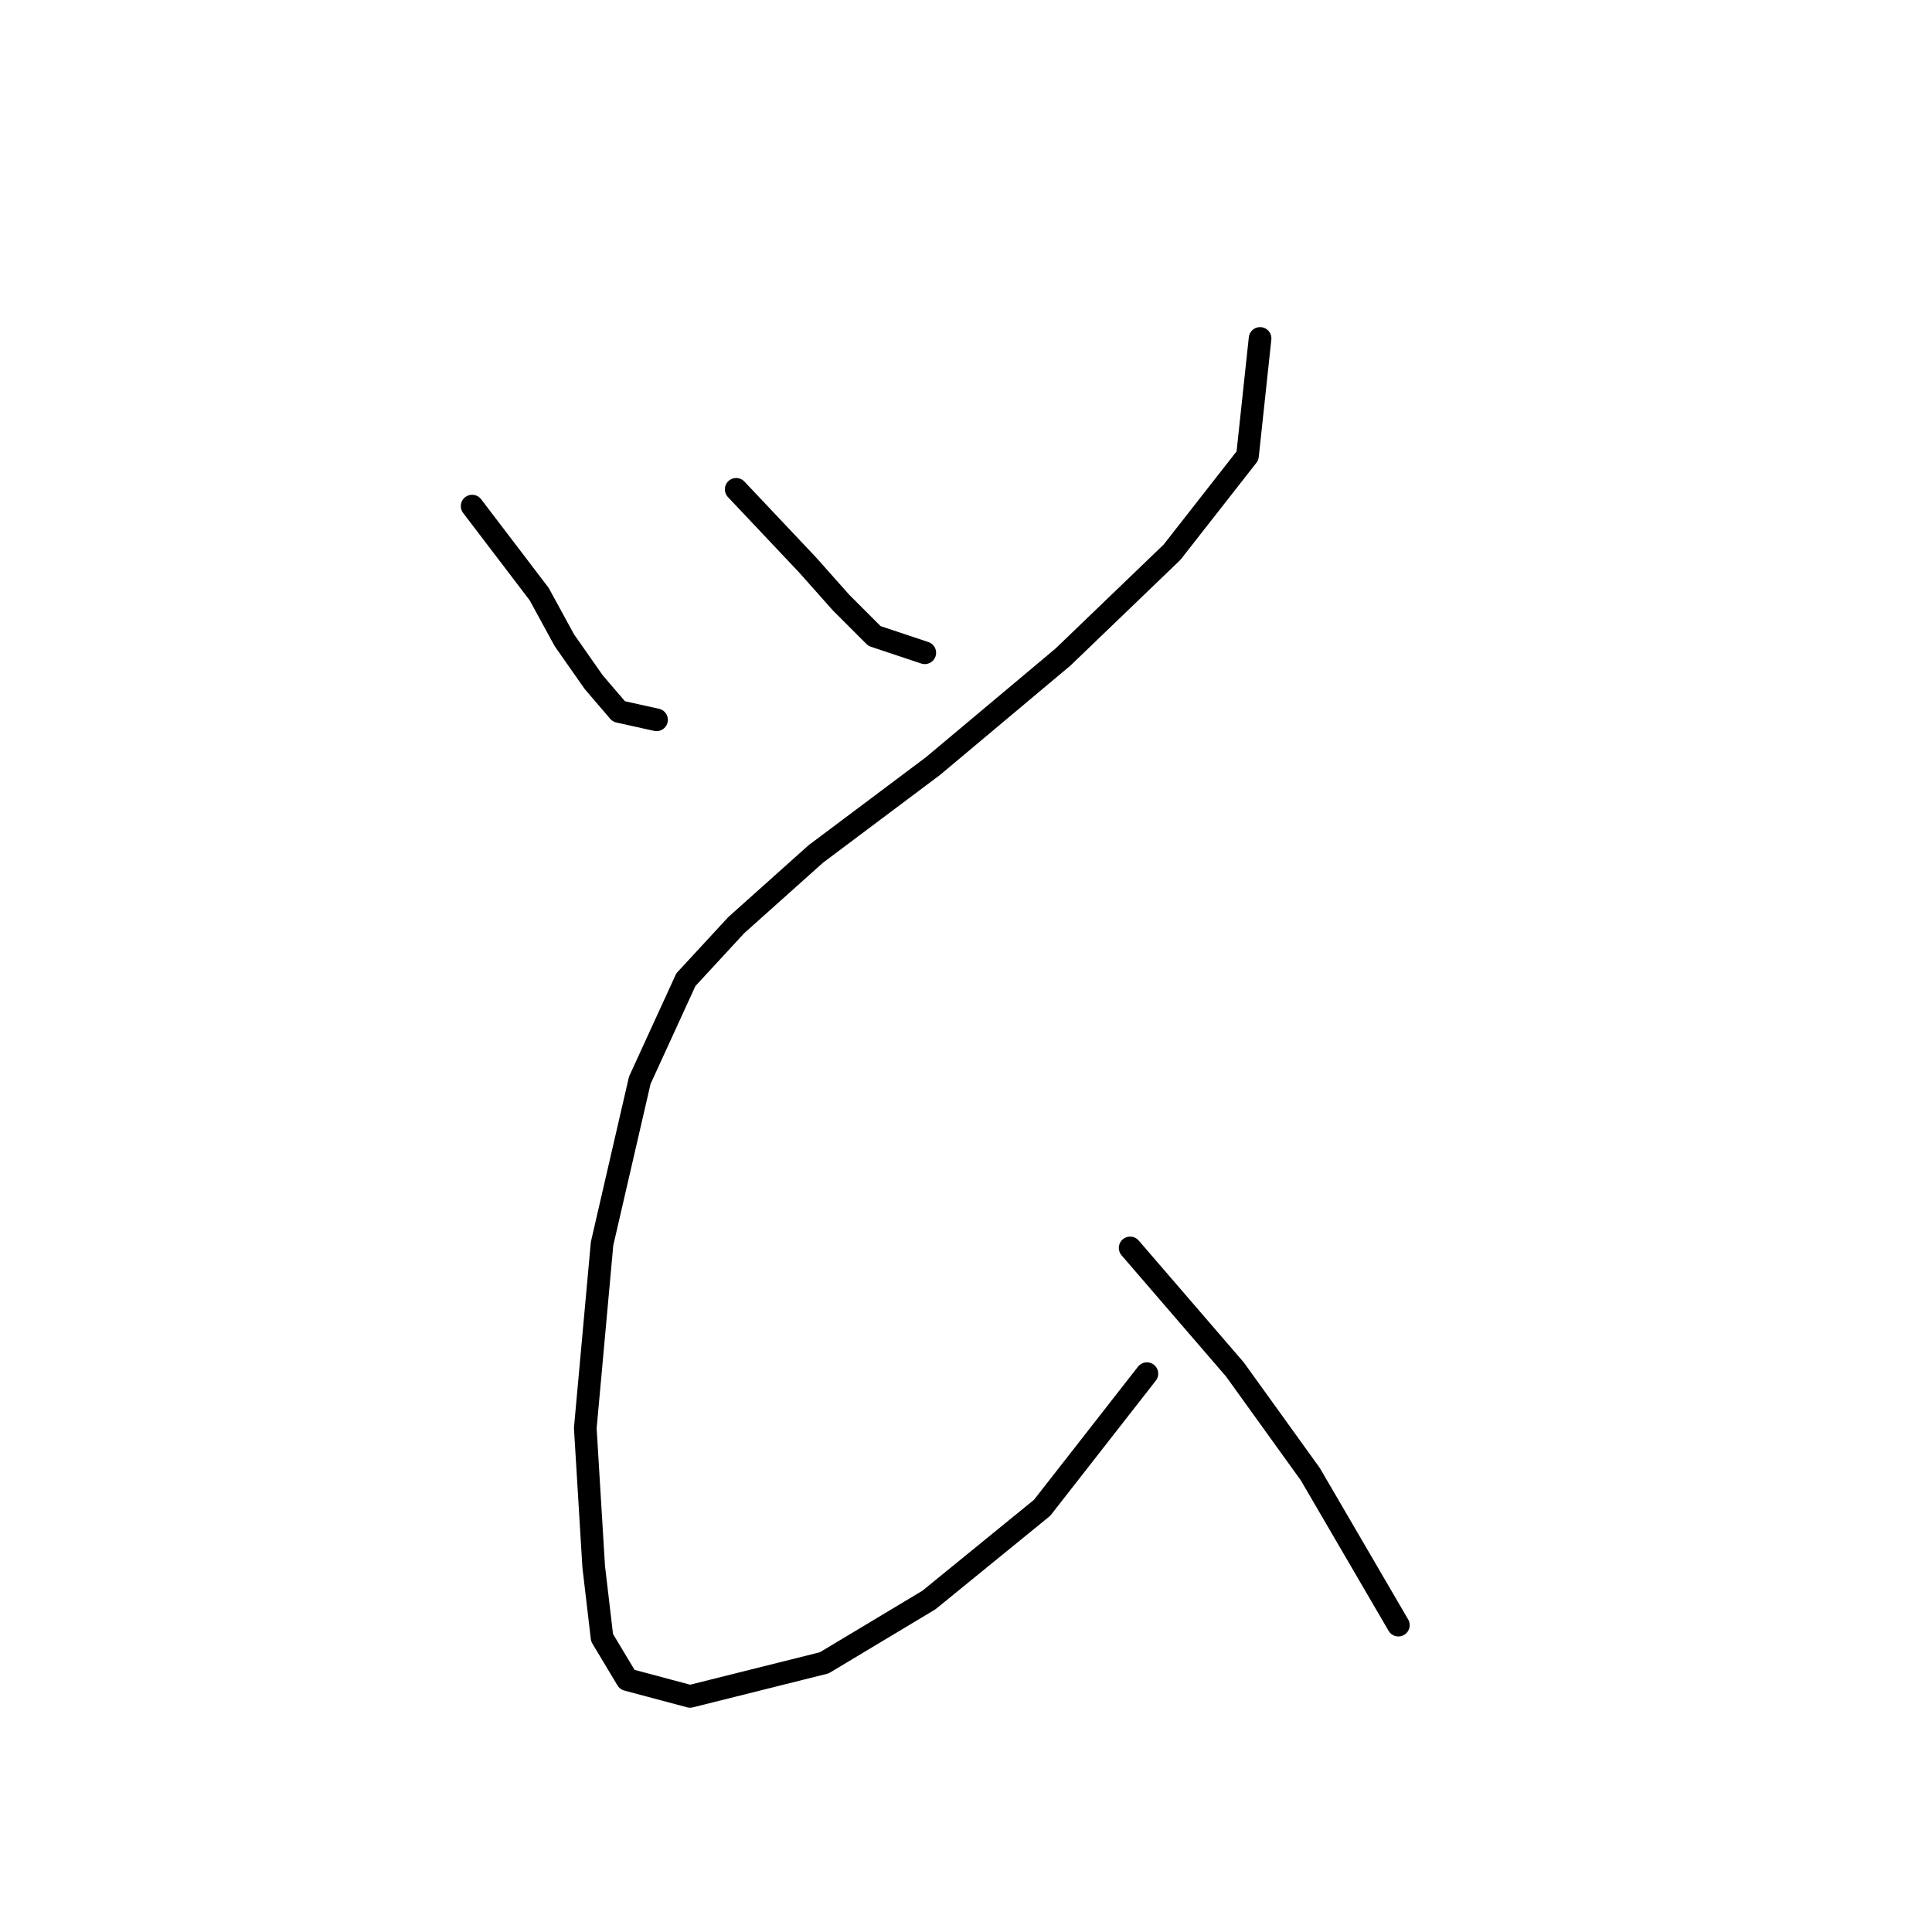 <?xml version="1.0" standalone="no"?>
    <svg width="256" height="256" xmlns="http://www.w3.org/2000/svg" version="1.1">
    <polyline stroke="black" stroke-width="3" stroke-linecap="round" fill="transparent" stroke-linejoin="round" points="62.56 67.06 71.445 78.722 74.777 84.831 78.665 90.384 81.997 94.272 86.995 95.382 86.995 95.382 " />
        <polyline stroke="black" stroke-width="3" stroke-linecap="round" fill="transparent" stroke-linejoin="round" points="97.547 64.838 106.988 74.834 111.431 79.833 115.873 84.275 122.538 86.497 122.538 86.497 " />
        <polyline stroke="black" stroke-width="3" stroke-linecap="round" fill="transparent" stroke-linejoin="round" points="166.966 44.845 165.3 60.395 155.303 73.168 140.864 87.052 123.648 101.491 108.098 113.154 97.547 122.595 90.882 129.814 84.774 143.143 79.775 164.802 77.554 189.237 78.665 207.564 79.775 217.005 83.108 222.558 91.438 224.78 109.209 220.337 123.093 212.006 138.087 199.789 151.971 182.017 151.971 182.017 " />
        <polyline stroke="black" stroke-width="3" stroke-linecap="round" fill="transparent" stroke-linejoin="round" points="149.75 165.357 163.634 181.462 173.63 195.346 185.292 215.339 185.292 215.339 " />
        </svg>